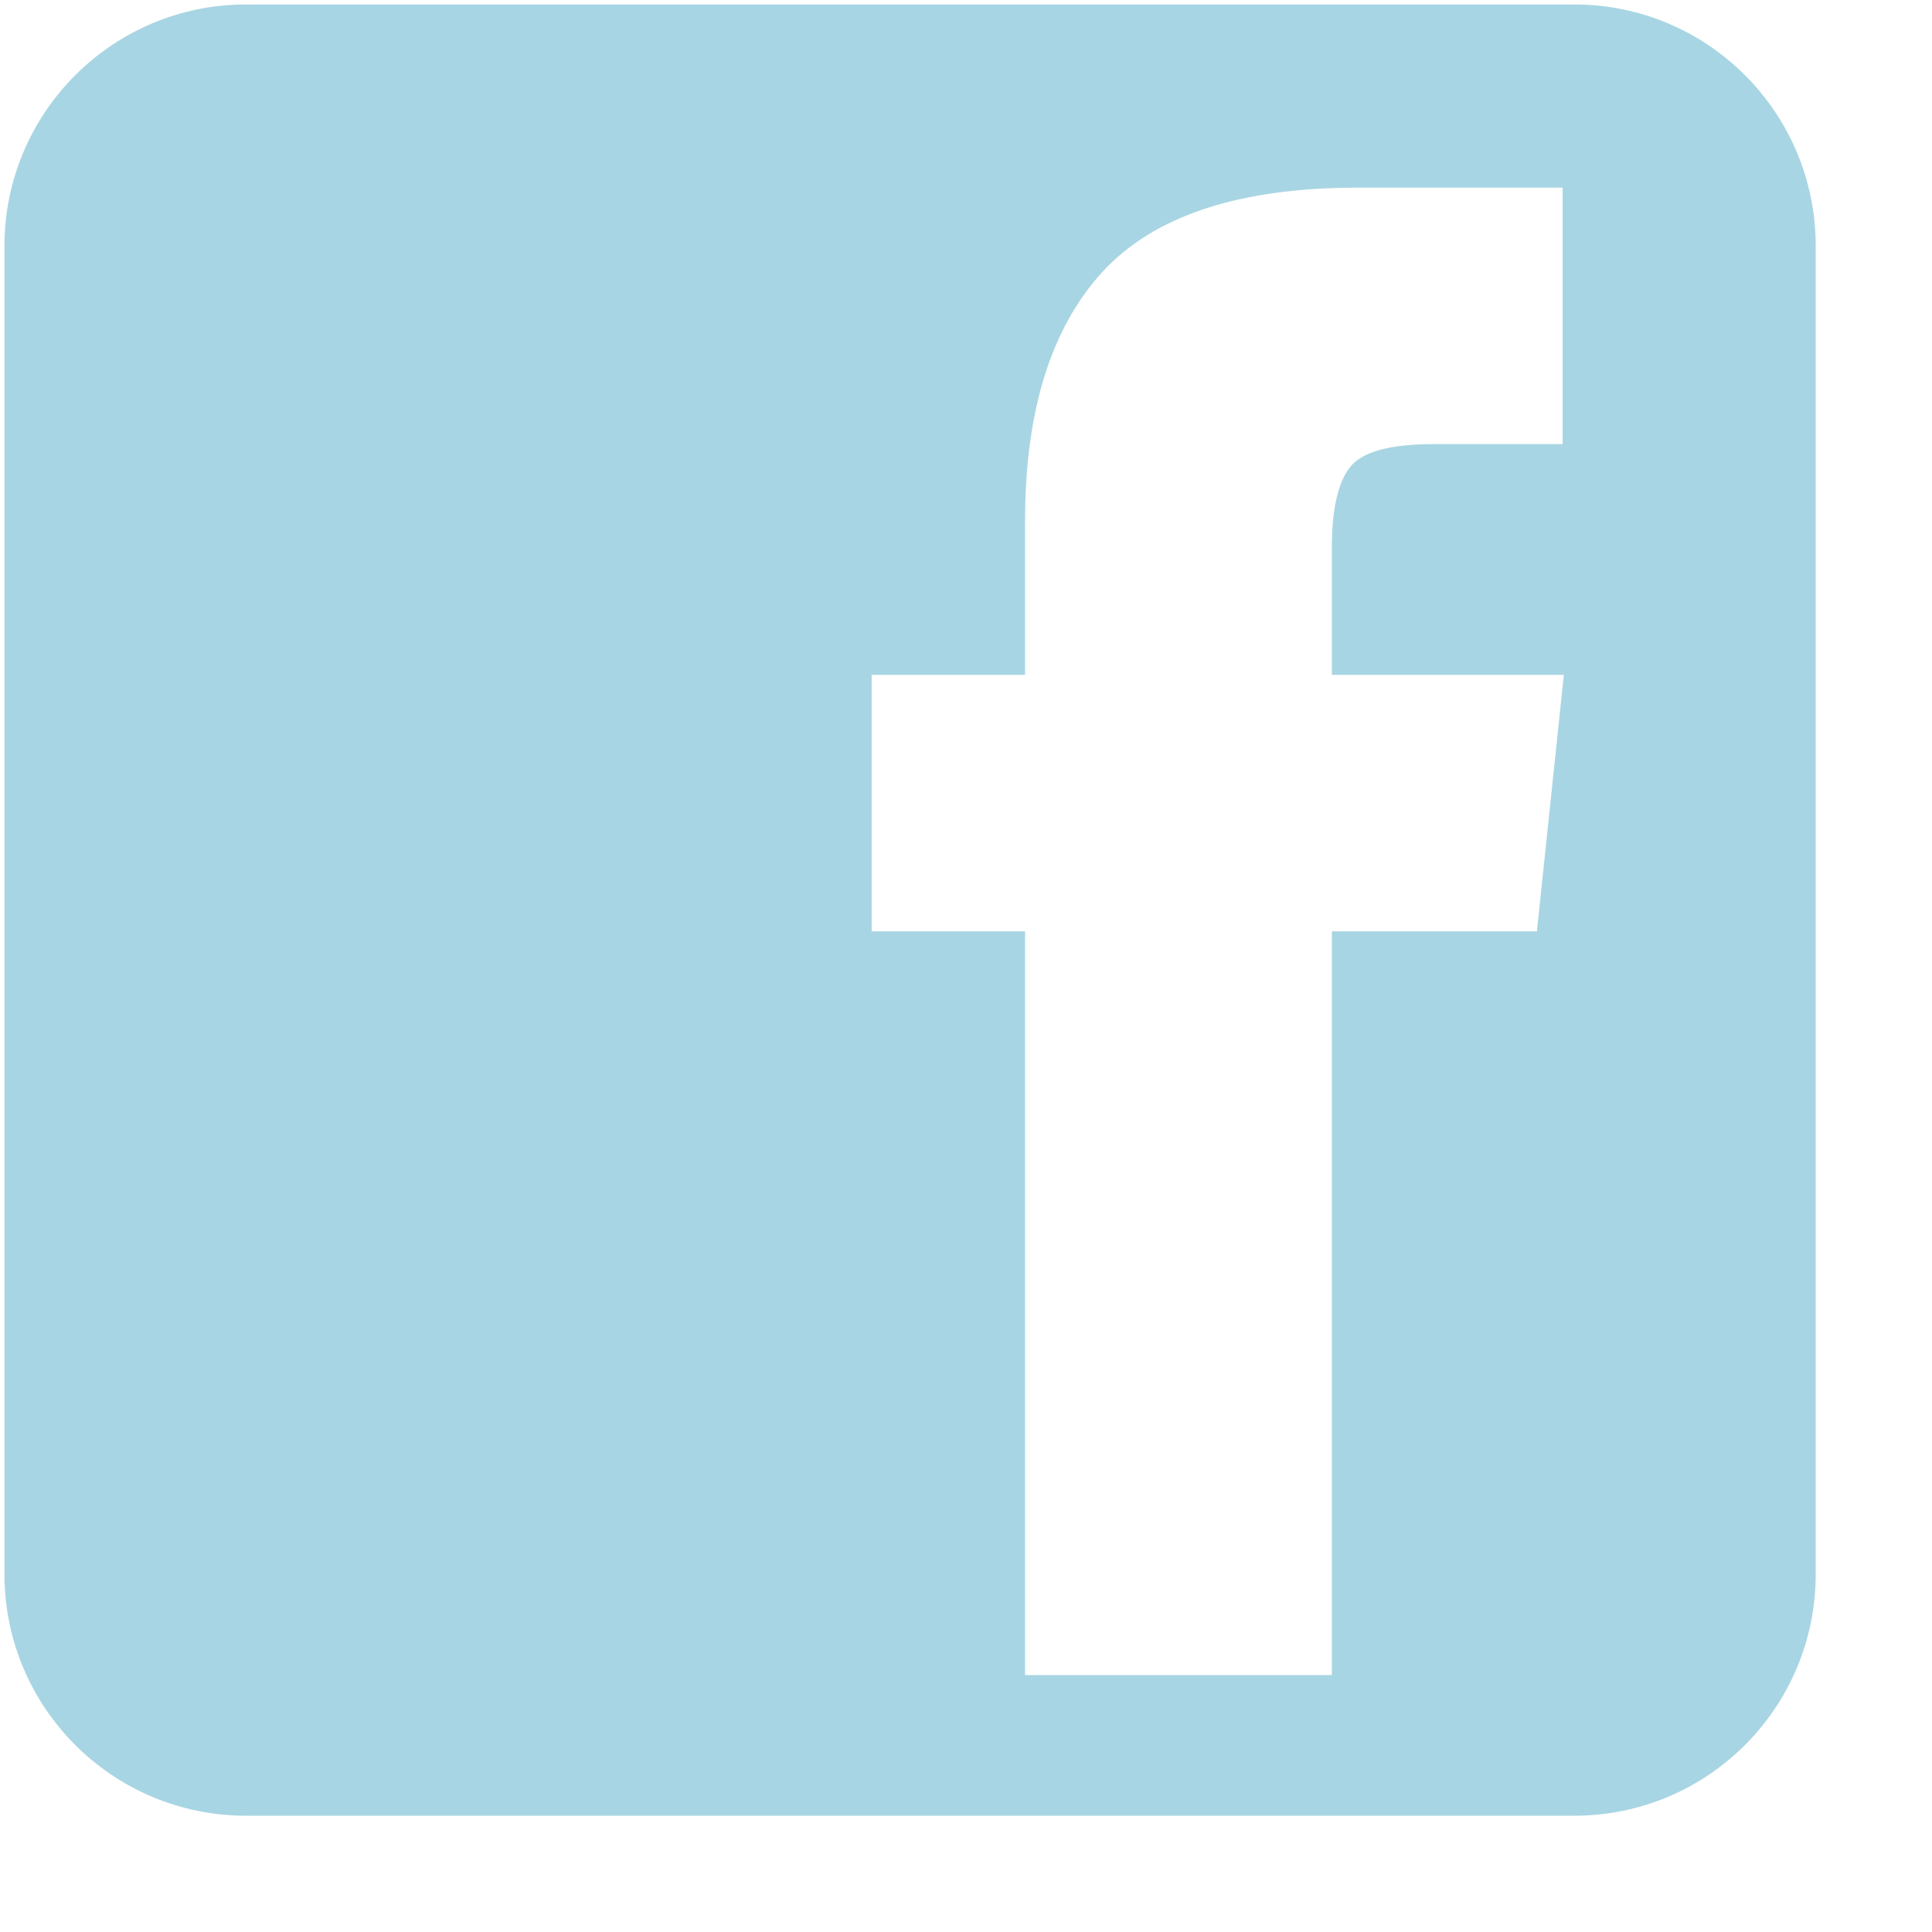 <?xml version="1.0" encoding="UTF-8"?>
<svg width="16px" height="16px" viewBox="0 0 16 16" version="1.1" xmlns="http://www.w3.org/2000/svg" xmlns:xlink="http://www.w3.org/1999/xlink">
    <!-- Generator: Sketch 49.3 (51167) - http://www.bohemiancoding.com/sketch -->
    <title>facebook26</title>
    <desc>Created with Sketch.</desc>
    <defs></defs>
    <g id="Symbols" stroke="none" stroke-width="1" fill="none" fill-rule="evenodd">
        <g id="Nav" transform="translate(-1260, -31)" fill="#000000">
            <g id="facebook26" transform="translate(1260, 31)">
                <g id="Group" fill="none">
                    <path d="M0.037,2.037 L0.037,13.037 C0.037,14.142 0.933,15.037 2.037,15.037 L13.037,15.037 C14.142,15.037 15.037,14.142 15.037,13.037 L15.037,2.037 C15.037,0.933 14.142,0.037 13.037,0.037 L2.037,0.037 C0.933,0.037 0.037,0.933 0.037,2.037 Z M12.728,7.713 L11.03,7.713 L11.03,13.872 L8.489,13.872 L8.489,7.713 L7.219,7.713 L7.219,5.589 L8.489,5.589 L8.489,4.319 C8.489,3.407 8.703,2.718 9.129,2.253 C9.556,1.787 10.261,1.554 11.244,1.554 L12.941,1.554 L12.941,3.678 L11.874,3.678 C11.512,3.678 11.281,3.741 11.181,3.868 C11.081,3.994 11.03,4.215 11.03,4.532 L11.03,5.589 L12.951,5.589 L12.728,7.713 L12.728,7.713 Z" id="Shape" fill="#A8D5E3"></path>
                </g>
            </g>
        </g>
    </g>
</svg>